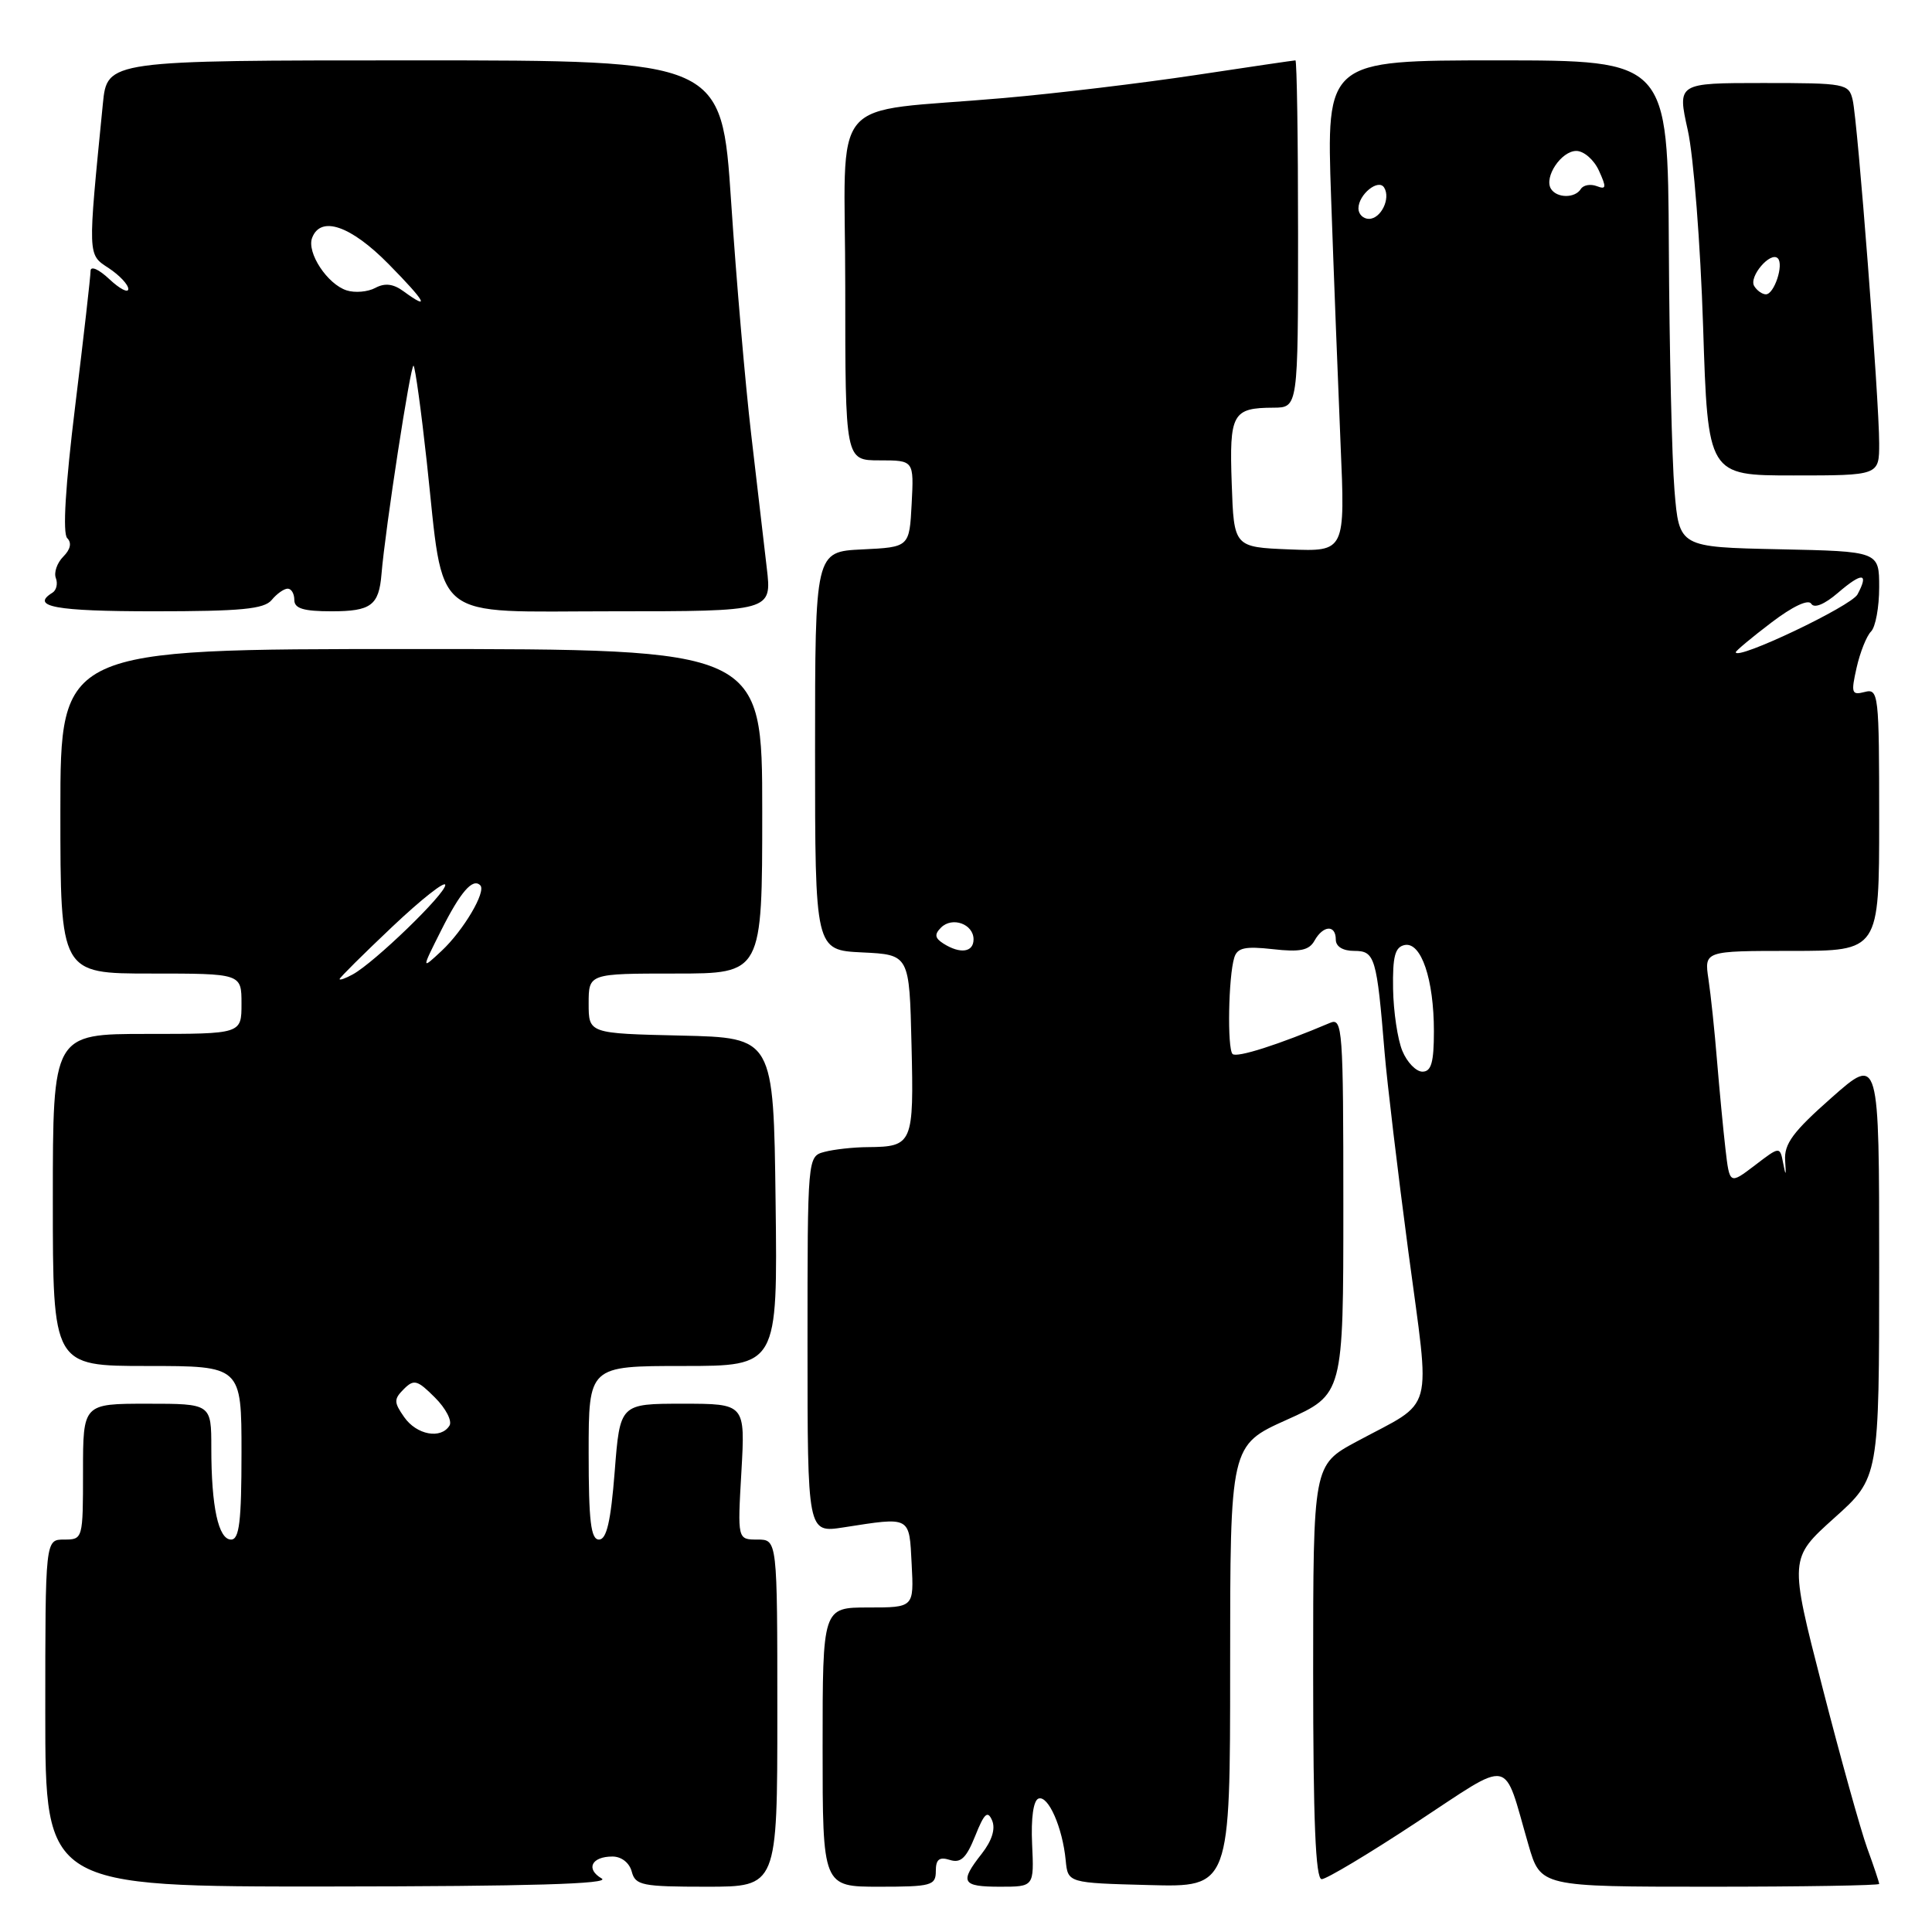 <?xml version="1.0" encoding="UTF-8" standalone="no"?>
<!DOCTYPE svg PUBLIC "-//W3C//DTD SVG 1.1//EN" "http://www.w3.org/Graphics/SVG/1.1/DTD/svg11.dtd" >
<svg xmlns="http://www.w3.org/2000/svg" xmlns:xlink="http://www.w3.org/1999/xlink" version="1.1" viewBox="0 0 256 256">
 <g >
 <path fill="currentColor"
d=" M 79.73 248.91 C 77.57 247.65 78.38 246.00 81.15 246.00 C 82.35 246.00 83.40 246.83 83.71 248.00 C 84.19 249.82 85.07 250.00 93.62 250.00 C 103.00 250.00 103.00 250.00 103.00 227.00 C 103.00 204.00 103.00 204.00 100.36 204.00 C 97.72 204.00 97.72 204.00 98.24 195.00 C 98.75 186.00 98.75 186.00 90.45 186.00 C 82.15 186.00 82.15 186.00 81.45 195.00 C 80.93 201.61 80.38 204.00 79.37 204.00 C 78.29 204.00 78.00 201.57 78.00 192.50 C 78.00 181.00 78.00 181.00 90.52 181.00 C 103.04 181.00 103.04 181.00 102.77 159.25 C 102.50 137.50 102.50 137.50 90.25 137.22 C 78.00 136.94 78.00 136.94 78.00 132.97 C 78.00 129.00 78.00 129.00 89.50 129.00 C 101.00 129.00 101.00 129.00 101.00 107.50 C 101.00 86.00 101.00 86.00 54.50 86.00 C 8.00 86.00 8.00 86.00 8.00 107.50 C 8.00 129.00 8.00 129.00 20.00 129.00 C 32.00 129.00 32.00 129.00 32.00 133.00 C 32.00 137.00 32.00 137.00 19.50 137.00 C 7.00 137.00 7.00 137.00 7.00 159.00 C 7.00 181.00 7.00 181.00 19.50 181.00 C 32.00 181.00 32.00 181.00 32.00 192.50 C 32.00 201.59 31.71 204.00 30.62 204.00 C 28.94 204.00 28.00 199.66 28.00 191.88 C 28.00 186.00 28.00 186.00 19.50 186.00 C 11.00 186.00 11.00 186.00 11.00 195.00 C 11.00 203.93 10.98 204.00 8.50 204.00 C 6.00 204.00 6.00 204.00 6.00 227.00 C 6.00 250.00 6.00 250.00 43.75 249.97 C 70.17 249.95 80.97 249.63 79.73 248.91 Z  M 124.00 247.93 C 124.00 246.37 124.46 246.01 125.86 246.45 C 127.30 246.91 128.04 246.21 129.22 243.27 C 130.42 240.26 130.87 239.85 131.46 241.22 C 131.93 242.33 131.44 243.89 130.10 245.61 C 127.11 249.41 127.43 250.00 132.51 250.00 C 137.02 250.00 137.02 250.00 136.76 244.36 C 136.60 240.89 136.93 238.56 137.61 238.32 C 138.90 237.86 140.79 242.15 141.21 246.50 C 141.50 249.50 141.50 249.50 152.25 249.78 C 163.00 250.07 163.00 250.07 163.00 220.78 C 163.00 191.50 163.00 191.50 170.50 188.13 C 178.00 184.76 178.00 184.76 178.00 159.77 C 178.00 136.36 177.89 134.83 176.25 135.53 C 169.47 138.41 163.87 140.20 163.32 139.66 C 162.60 138.93 162.77 129.37 163.55 126.88 C 163.95 125.58 164.99 125.36 168.66 125.77 C 172.26 126.18 173.46 125.93 174.18 124.64 C 175.33 122.59 177.00 122.50 177.00 124.50 C 177.00 125.43 177.94 126.00 179.45 126.00 C 182.19 126.00 182.43 126.83 183.47 139.50 C 183.79 143.35 185.20 155.20 186.61 165.82 C 189.55 187.92 190.25 185.36 179.75 191.02 C 174.00 194.12 174.00 194.12 174.00 221.56 C 174.00 241.26 174.32 249.00 175.13 249.00 C 175.75 249.00 181.39 245.63 187.65 241.50 C 200.62 232.98 199.11 232.68 202.53 244.46 C 204.14 250.00 204.14 250.00 226.57 250.00 C 238.91 250.00 249.00 249.83 249.00 249.63 C 249.00 249.42 248.29 247.28 247.41 244.88 C 246.54 242.47 243.86 232.85 241.46 223.50 C 237.09 206.50 237.09 206.50 243.04 201.15 C 249.00 195.81 249.00 195.81 249.00 167.84 C 249.00 139.87 249.00 139.87 242.68 145.46 C 237.58 149.96 236.39 151.57 236.54 153.77 C 236.68 155.81 236.62 155.92 236.29 154.19 C 235.85 151.87 235.85 151.87 232.52 154.42 C 229.18 156.96 229.18 156.96 228.63 152.23 C 228.33 149.63 227.83 144.35 227.51 140.50 C 227.20 136.65 226.69 131.81 226.38 129.75 C 225.82 126.00 225.82 126.00 237.41 126.00 C 249.00 126.00 249.00 126.00 249.00 108.59 C 249.00 91.93 248.92 91.21 247.08 91.69 C 245.35 92.14 245.25 91.84 246.01 88.47 C 246.47 86.43 247.33 84.27 247.92 83.68 C 248.52 83.08 249.00 80.45 249.00 77.83 C 249.00 73.06 249.00 73.06 235.75 72.78 C 222.50 72.50 222.50 72.50 221.88 65.00 C 221.54 60.88 221.20 46.36 221.13 32.75 C 221.00 8.00 221.00 8.00 198.37 8.00 C 175.74 8.00 175.74 8.00 176.38 26.25 C 176.73 36.29 177.30 50.93 177.63 58.80 C 178.25 73.09 178.25 73.09 170.87 72.80 C 163.50 72.50 163.50 72.50 163.21 64.09 C 162.88 54.80 163.30 54.04 168.75 54.02 C 172.00 54.00 172.00 54.00 172.00 31.00 C 172.00 18.35 171.84 8.00 171.65 8.00 C 171.45 8.00 165.49 8.88 158.40 9.95 C 151.30 11.02 139.88 12.39 133.00 12.99 C 109.25 15.08 112.00 11.79 112.00 38.06 C 112.00 61.00 112.00 61.00 116.55 61.00 C 121.10 61.00 121.10 61.00 120.80 66.75 C 120.50 72.50 120.50 72.50 114.25 72.80 C 108.00 73.10 108.00 73.10 108.00 99.50 C 108.00 125.90 108.00 125.90 114.25 126.20 C 120.50 126.50 120.50 126.50 120.78 138.42 C 121.10 151.57 120.94 151.95 115.00 152.00 C 113.08 152.01 110.49 152.30 109.25 152.63 C 107.00 153.23 107.00 153.23 107.00 178.18 C 107.00 203.12 107.00 203.12 111.75 202.39 C 120.75 200.99 120.47 200.84 120.80 207.25 C 121.10 213.00 121.10 213.00 115.05 213.00 C 109.00 213.00 109.00 213.00 109.00 231.50 C 109.00 250.00 109.00 250.00 116.50 250.00 C 123.41 250.00 124.00 249.84 124.00 247.93 Z  M 36.00 79.50 C 36.68 78.67 37.64 78.00 38.12 78.00 C 38.61 78.00 39.00 78.67 39.00 79.50 C 39.00 80.63 40.22 81.00 43.94 81.00 C 49.16 81.00 50.21 80.22 50.55 76.07 C 51.05 70.05 54.43 48.09 54.80 48.46 C 55.02 48.69 55.81 54.41 56.55 61.19 C 58.90 82.75 56.72 81.00 81.18 81.00 C 102.28 81.00 102.28 81.00 101.60 75.25 C 101.23 72.09 100.29 64.10 99.53 57.50 C 98.76 50.90 97.56 37.06 96.88 26.75 C 95.63 8.00 95.63 8.00 54.91 8.00 C 14.20 8.00 14.20 8.00 13.63 13.75 C 11.61 34.17 11.59 33.68 14.41 35.53 C 15.83 36.47 17.00 37.71 17.00 38.29 C 17.00 38.87 15.88 38.29 14.50 37.00 C 13.09 35.67 12.00 35.19 12.00 35.90 C 12.00 36.59 11.09 44.62 9.97 53.74 C 8.66 64.41 8.28 70.68 8.91 71.31 C 9.53 71.93 9.34 72.80 8.38 73.76 C 7.56 74.59 7.12 75.86 7.40 76.60 C 7.68 77.33 7.48 78.20 6.96 78.53 C 3.96 80.38 7.33 81.00 20.38 81.00 C 31.94 81.00 35.00 80.71 36.00 79.50 Z  M 249.00 58.75 C 249.00 53.00 246.15 16.06 245.49 13.25 C 244.98 11.08 244.56 11.00 233.60 11.00 C 222.25 11.00 222.25 11.00 223.64 17.25 C 224.41 20.69 225.32 32.39 225.67 43.25 C 226.30 63.00 226.30 63.00 237.65 63.00 C 249.00 63.00 249.00 63.00 249.00 58.75 Z  M 53.56 187.78 C 52.18 185.81 52.17 185.40 53.51 184.06 C 54.85 182.72 55.30 182.85 57.63 185.18 C 59.07 186.61 59.94 188.29 59.56 188.90 C 58.43 190.73 55.21 190.14 53.56 187.78 Z  M 45.00 129.73 C 45.00 129.55 48.15 126.42 52.00 122.78 C 55.85 119.14 59.00 116.66 59.00 117.27 C 59.00 118.47 49.62 127.54 46.75 129.11 C 45.79 129.64 45.00 129.92 45.00 129.73 Z  M 58.45 123.29 C 61.02 118.17 62.64 116.30 63.64 117.31 C 64.46 118.13 61.41 123.29 58.51 126.00 C 55.83 128.50 55.83 128.50 58.45 123.29 Z  M 185.82 139.25 C 185.19 137.74 184.64 134.04 184.59 131.03 C 184.52 126.71 184.85 125.48 186.13 125.22 C 188.32 124.79 190.00 129.77 190.00 136.65 C 190.00 140.78 189.65 142.00 188.48 142.00 C 187.64 142.00 186.44 140.76 185.82 139.25 Z  M 125.01 125.03 C 123.87 124.30 123.79 123.81 124.69 122.91 C 126.18 121.42 129.00 122.44 129.00 124.47 C 129.00 126.19 127.24 126.44 125.01 125.03 Z  M 230.00 86.42 C 230.00 86.24 232.10 84.48 234.68 82.52 C 237.51 80.36 239.61 79.36 240.00 80.00 C 240.39 80.64 241.75 80.09 243.53 78.56 C 246.75 75.79 247.68 75.86 246.13 78.76 C 245.29 80.33 230.00 87.59 230.00 86.42 Z  M 180.00 27.62 C 180.00 25.77 182.65 23.62 183.41 24.86 C 184.30 26.30 182.98 29.00 181.39 29.00 C 180.63 29.00 180.00 28.38 180.00 27.62 Z  M 205.51 25.02 C 204.56 23.47 206.88 20.00 208.87 20.00 C 209.87 20.00 211.22 21.18 211.87 22.62 C 212.89 24.85 212.84 25.15 211.57 24.66 C 210.74 24.35 209.80 24.52 209.47 25.04 C 208.70 26.29 206.29 26.27 205.51 25.02 Z  M 53.46 38.59 C 52.11 37.60 50.99 37.47 49.73 38.15 C 48.74 38.68 47.03 38.83 45.94 38.48 C 43.38 37.67 40.61 33.46 41.36 31.51 C 42.50 28.53 46.48 29.90 51.50 35.00 C 56.41 39.99 57.11 41.26 53.46 38.59 Z  M 232.44 37.90 C 231.69 36.68 234.60 33.26 235.57 34.23 C 236.39 35.06 235.09 39.00 233.99 39.00 C 233.51 39.00 232.81 38.51 232.44 37.90 Z "/>
</g>
</svg>